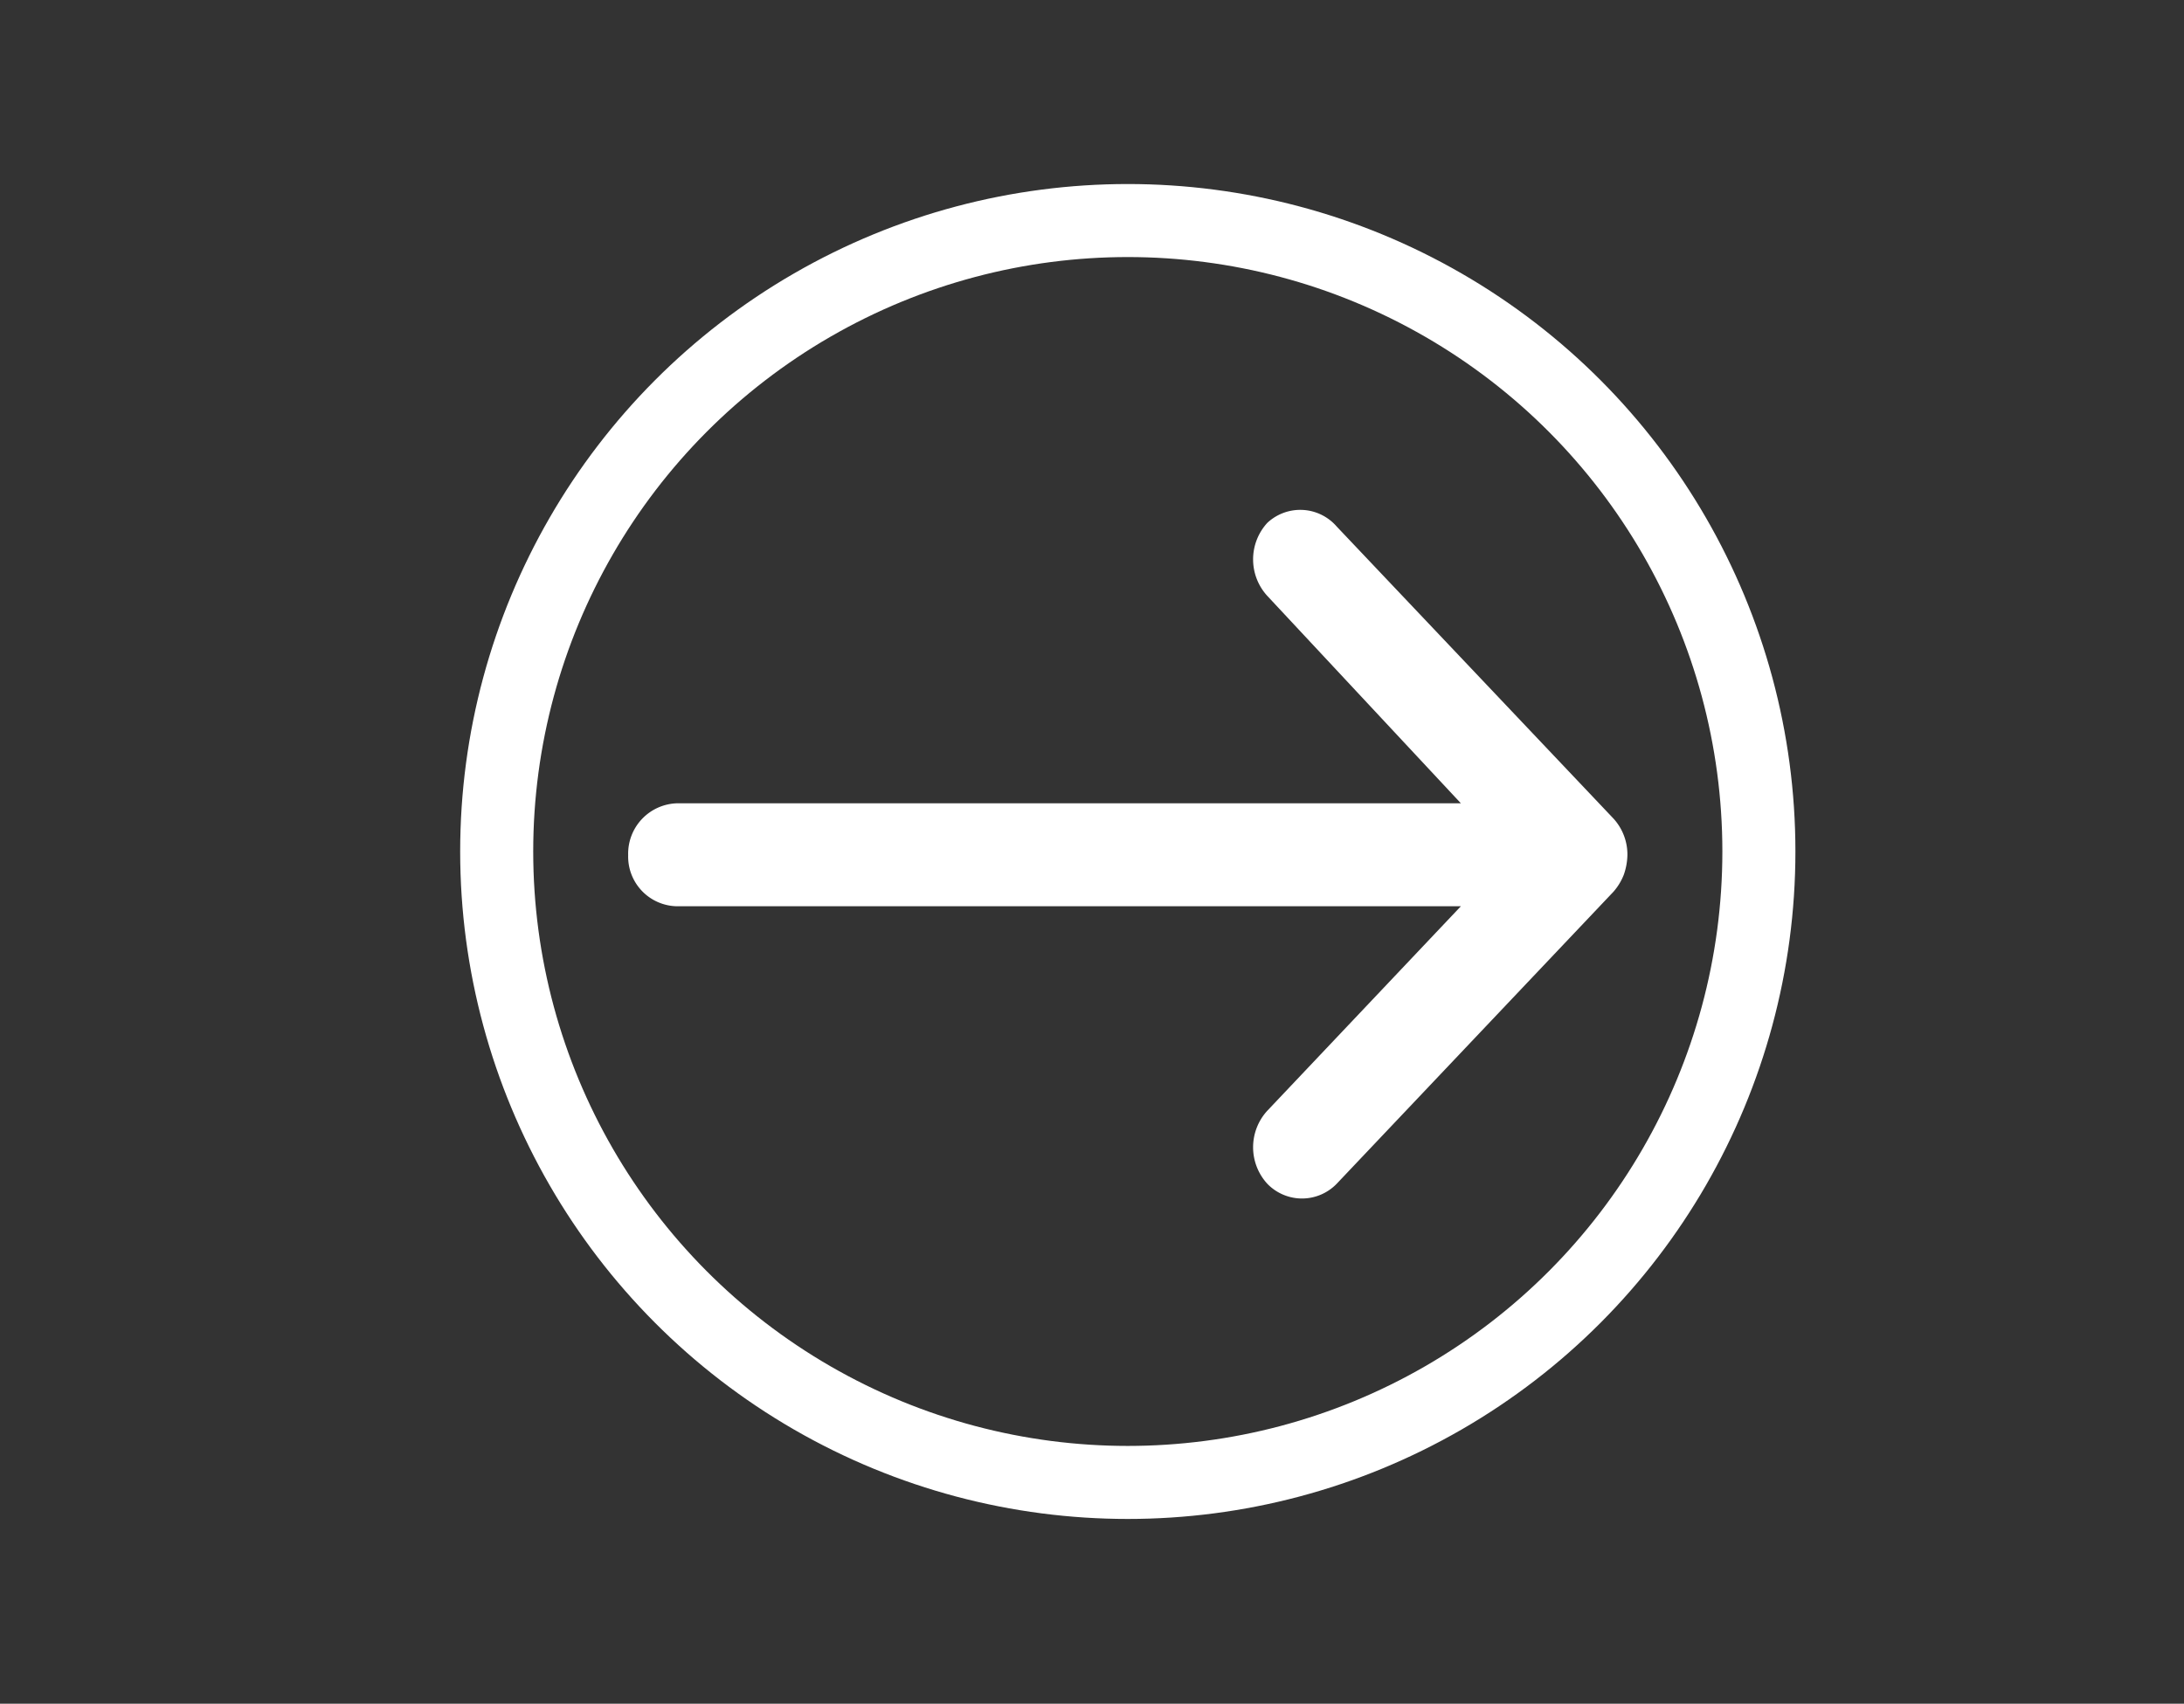 <svg id="Øsm" xmlns="http://www.w3.org/2000/svg" viewBox="0 0 29.9 23.33"><rect x="0" y="0" width="29.9" height="23.33" fill="#333333" stroke="none"/><defs><style>.cls-1{fill:#fff;}.cls-2{fill:none;stroke:#fff;stroke-miterlimit:10;}</style></defs><title>Tegnebræt 2</title><path class="cls-1" d="M17.35,7.16a.74.74,0,0,0,0,1L20,11H9.27a.69.69,0,0,0-.67.71.68.68,0,0,0,.67.7H20l-2.65,2.8a.74.74,0,0,0,0,1,.66.66,0,0,0,.95,0l3.79-4a.79.79,0,0,0,.14-.23.86.86,0,0,0,.05-.27h0a.73.73,0,0,0-.19-.5l-3.79-4A.66.66,0,0,0,17.35,7.16Z"/><circle class="cls-2" cx="15.44" cy="11.66" r="8.64"/></svg>
